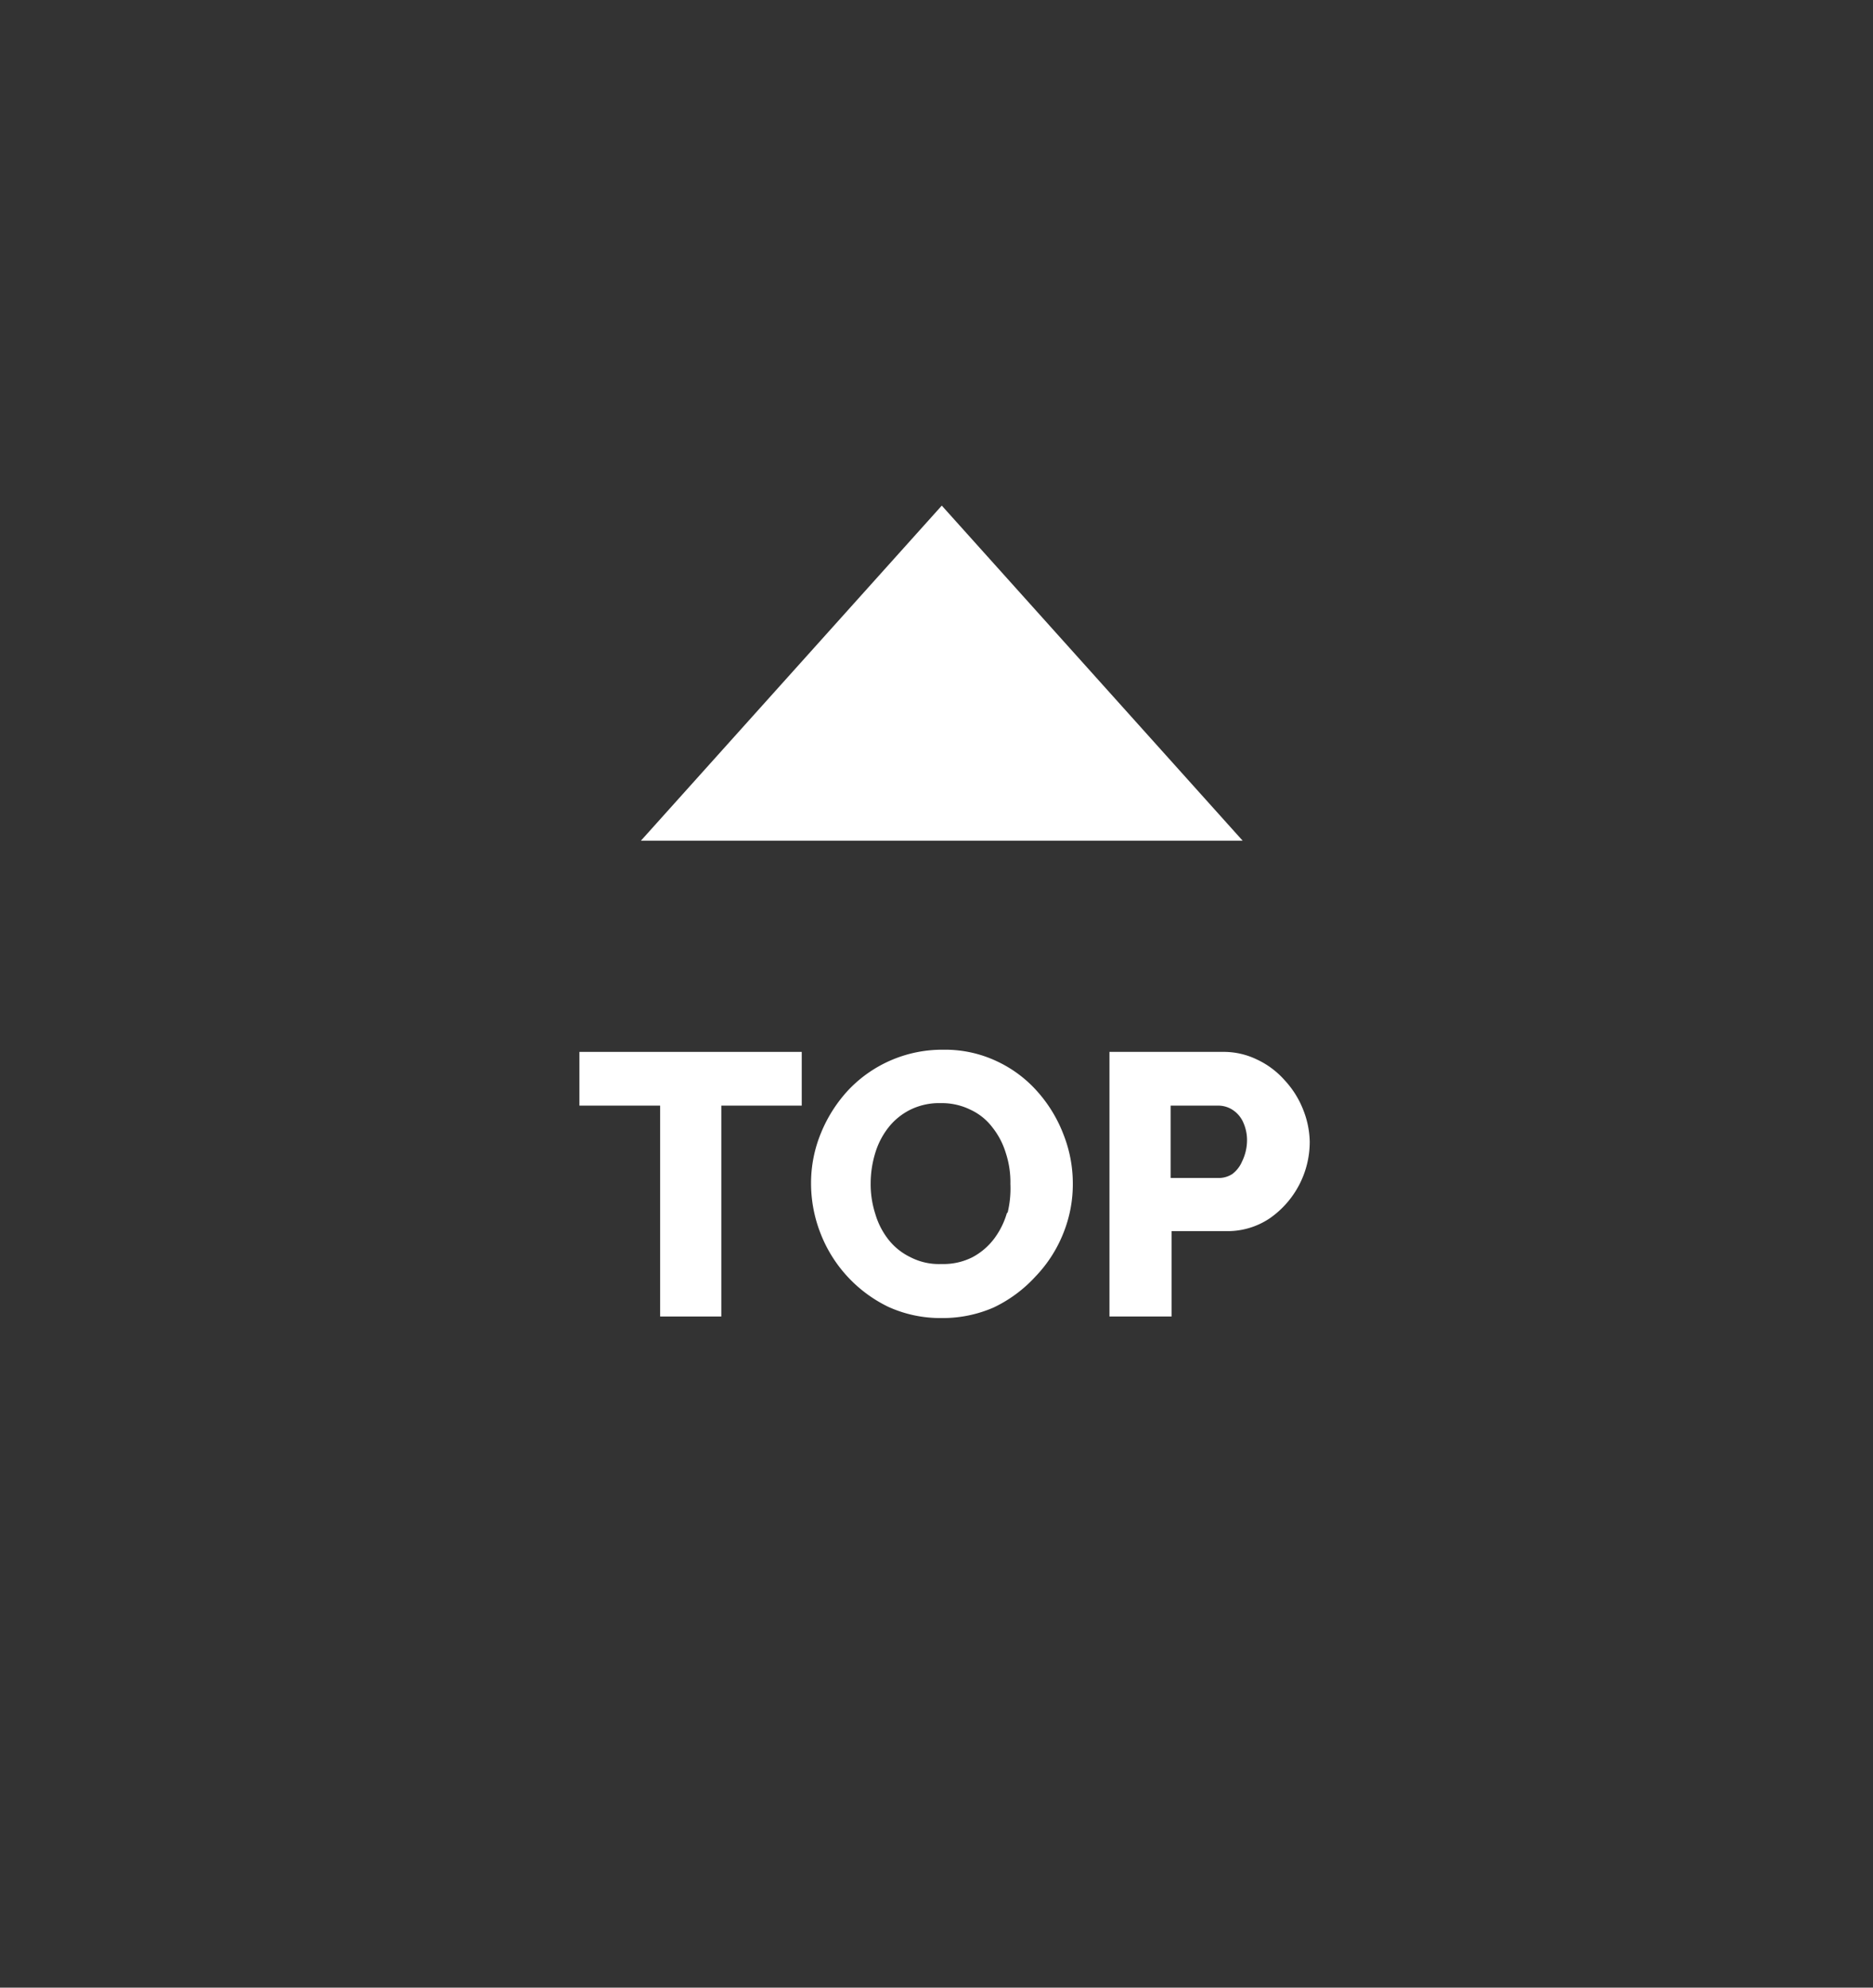 <svg xmlns="http://www.w3.org/2000/svg" viewBox="0 0 60.32 64"><rect x="0" y="0" width="60.32" height="64" fill="#333333" stroke="none"/><defs><style>.cls-1{fill:#fff;}.cls-2{fill:none;}</style></defs><g id="레이어_2" data-name="레이어 2"><g id="레이어_1-2" data-name="레이어 1"><polygon class="cls-1" points="18.66 35.6 21.26 35.6 21.26 42.39 23.23 42.39 23.23 35.6 25.82 35.6 25.82 33.87 18.66 33.87 18.66 35.6"/><path class="cls-1" d="M33.43,35.17a4,4,0,0,0-1.33-1,3.9,3.9,0,0,0-1.72-.37,4.16,4.16,0,0,0-3.06,1.3,4.57,4.57,0,0,0-.88,1.38,4.22,4.22,0,0,0-.32,1.62,4.41,4.41,0,0,0,.3,1.6,4.39,4.39,0,0,0,2.19,2.38,4.06,4.06,0,0,0,1.73.36A4.1,4.1,0,0,0,32,42.1a4.36,4.36,0,0,0,1.35-1,4.3,4.3,0,0,0,.89-1.38,4.21,4.21,0,0,0,.31-1.62,4.29,4.29,0,0,0-.3-1.57A4.48,4.48,0,0,0,33.43,35.17Zm-1,3.88a2.58,2.58,0,0,1-.41.83,2.13,2.13,0,0,1-.7.6,2.07,2.07,0,0,1-1,.22,2,2,0,0,1-1-.22,2,2,0,0,1-.71-.57,2.45,2.45,0,0,1-.42-.82,3.11,3.11,0,0,1-.15-1,3.34,3.34,0,0,1,.14-.94,2.5,2.5,0,0,1,.42-.83,2.07,2.07,0,0,1,.7-.58,2.1,2.1,0,0,1,1-.22,2.08,2.08,0,0,1,.95.21,1.87,1.87,0,0,1,.71.57,2.48,2.48,0,0,1,.43.82,3,3,0,0,1,.15,1A3.34,3.34,0,0,1,32.45,39.05Z"/><path class="cls-1" d="M41.37,34.78a2.72,2.72,0,0,0-.88-.66,2.46,2.46,0,0,0-1.12-.25H35.73v8.52h2V39.64h1.73a2.43,2.43,0,0,0,1.43-.41,3,3,0,0,0,1.29-2.47,2.92,2.92,0,0,0-.2-1A3,3,0,0,0,41.37,34.78ZM40,37.4a1,1,0,0,1-.31.4.8.8,0,0,1-.42.13H37.7V35.6h1.54a.85.85,0,0,1,.43.12.93.93,0,0,1,.35.38,1.39,1.39,0,0,1,.14.65A1.57,1.57,0,0,1,40,37.4Z"/><polygon class="cls-1" points="20.64 27.07 40.02 27.07 30.33 16.28 20.64 27.07"/><rect class="cls-2" width="60.32" height="64"/></g></g></svg>
